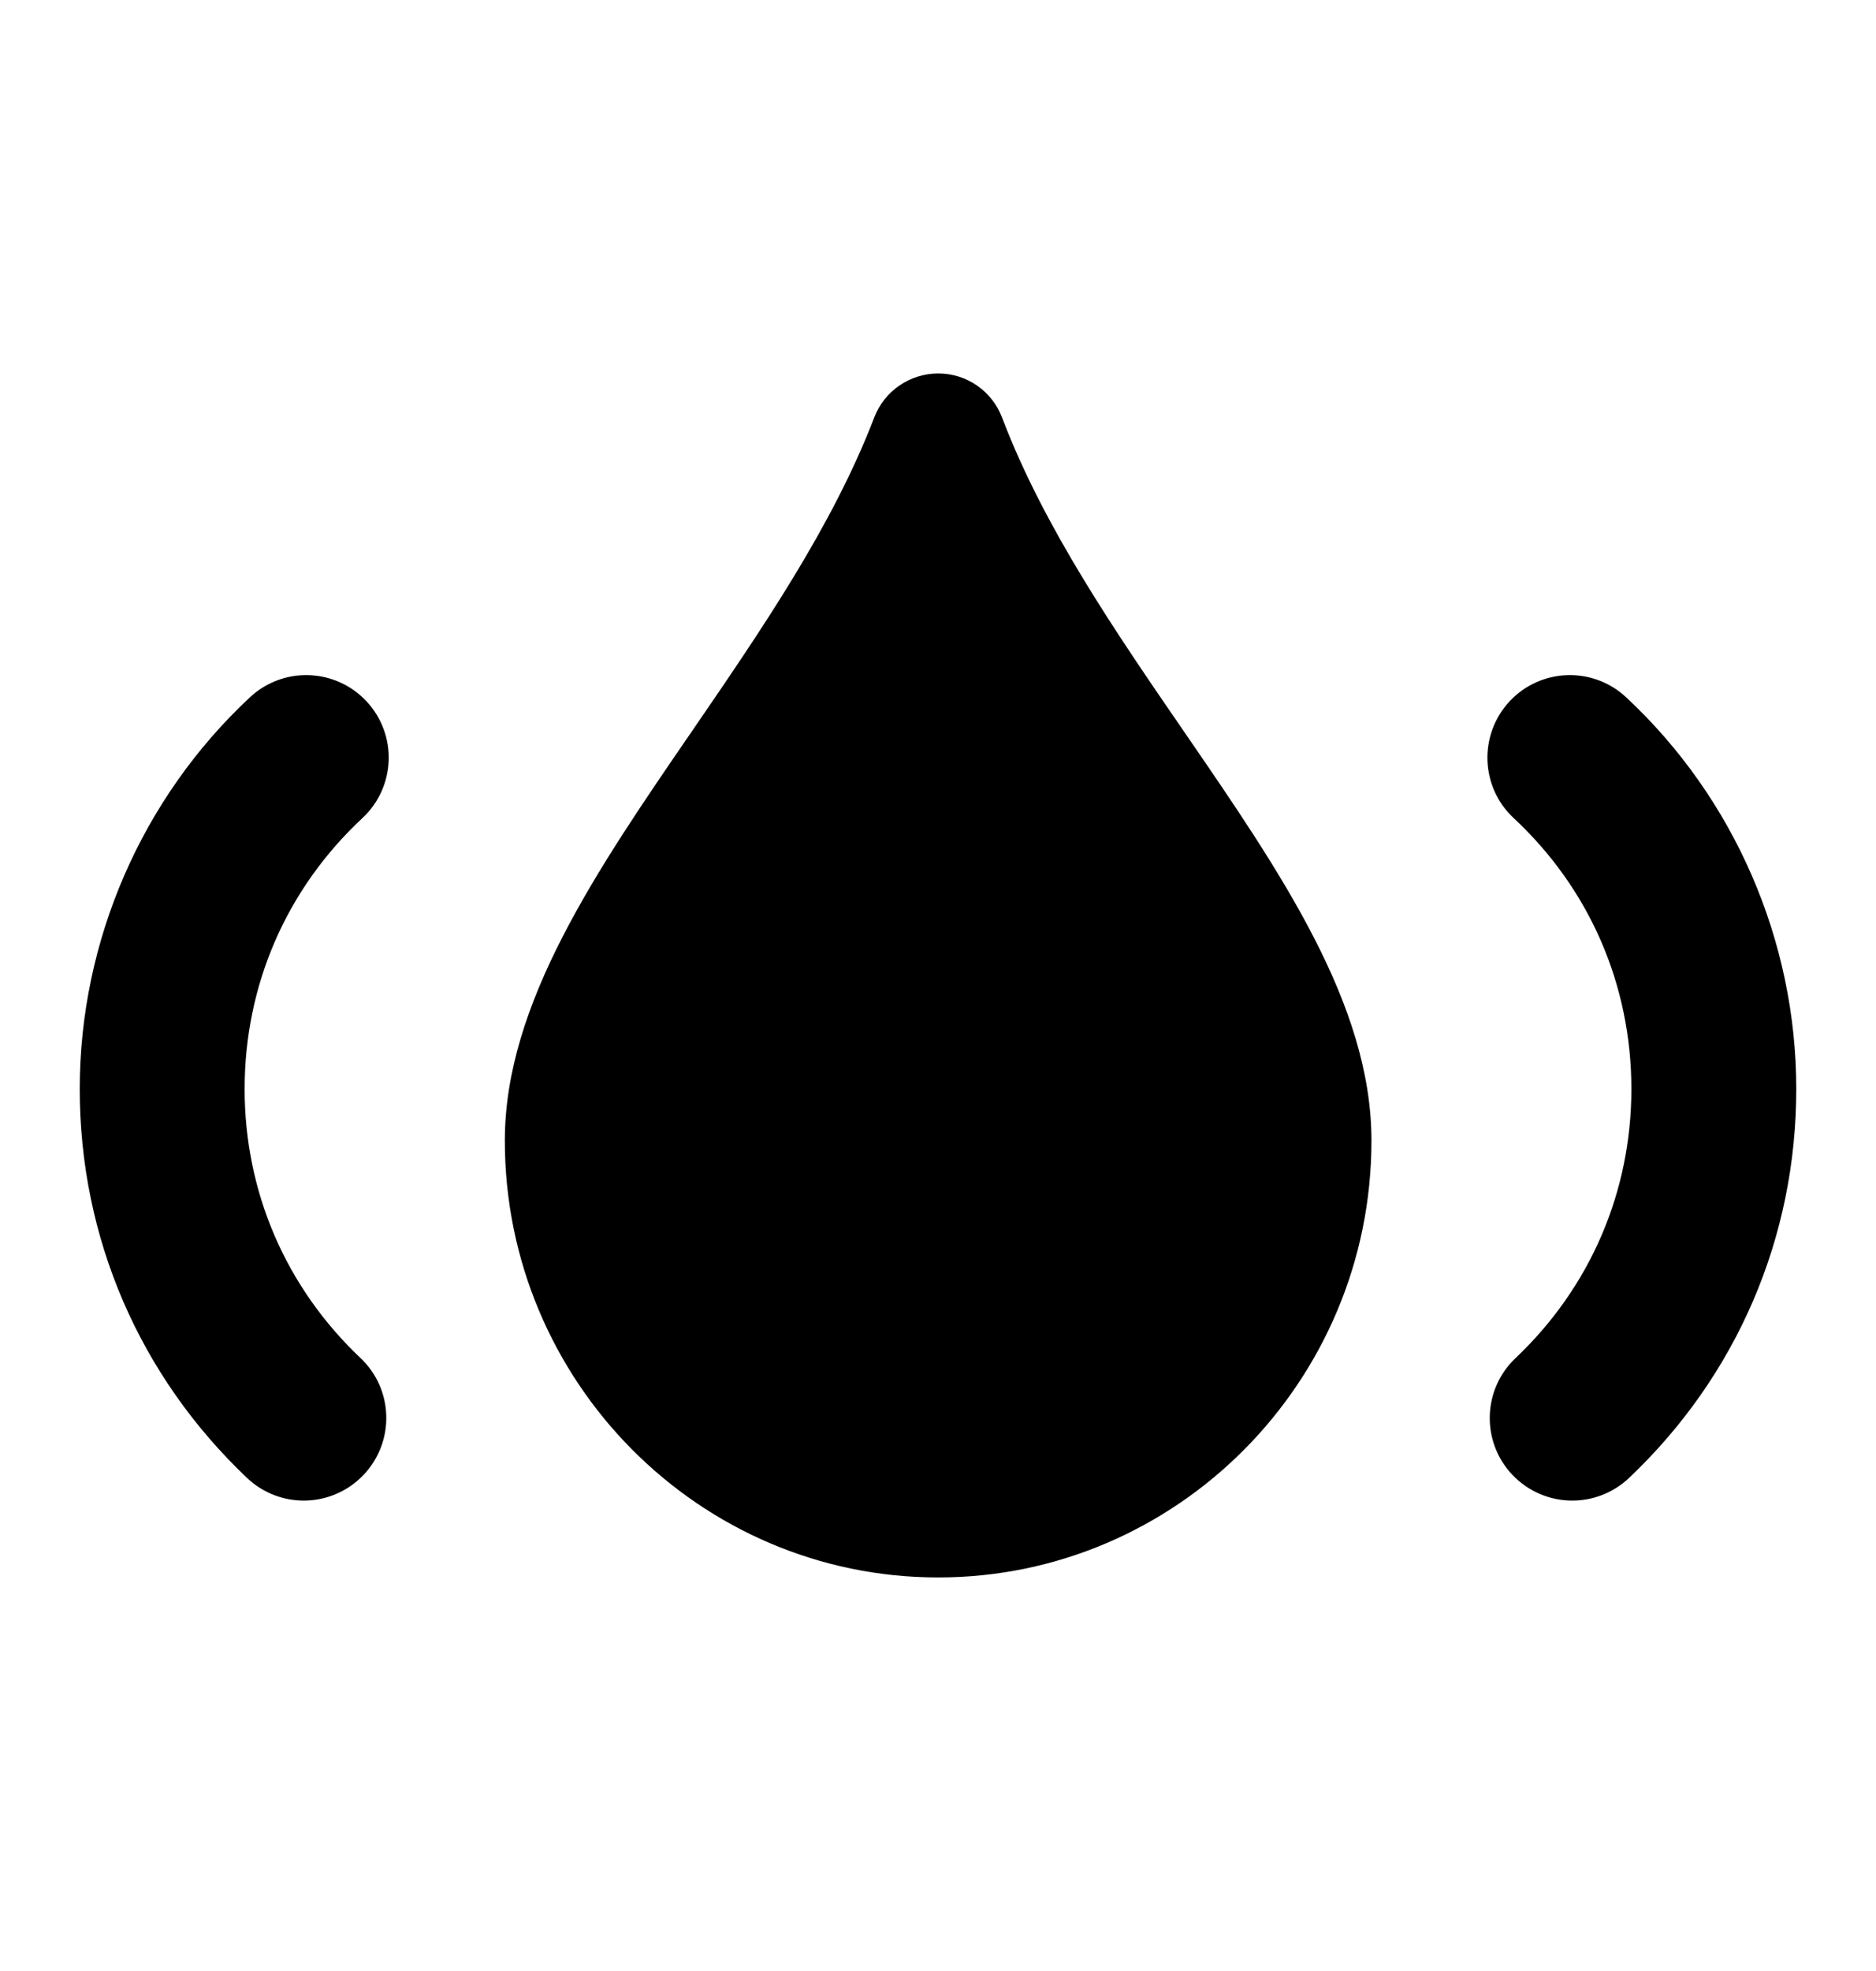 <svg width="20" height="21" viewBox="0 0 20 21" fill="none" xmlns="http://www.w3.org/2000/svg">
<path d="M10.683 4.449C10.576 4.166 10.305 3.979 10.003 3.979C9.701 3.979 9.429 4.165 9.321 4.446C8.875 5.608 8.117 6.711 7.385 7.779C6.354 9.279 5.382 10.697 5.382 12.153C5.382 14.719 7.455 16.807 10.002 16.807C12.549 16.807 14.621 14.719 14.621 12.153C14.621 10.703 13.655 9.296 12.632 7.808C11.894 6.735 11.131 5.626 10.683 4.449Z" fill="black"/>
<path d="M16.148 7.524L16.148 7.524C15.846 7.849 15.863 8.359 16.188 8.661C17.013 9.429 17.467 10.474 17.467 11.603C17.467 12.719 17.02 13.756 16.209 14.524C15.886 14.829 15.872 15.339 16.177 15.661C16.335 15.828 16.549 15.913 16.762 15.913C16.96 15.913 17.159 15.84 17.315 15.693L17.315 15.693C18.45 14.618 19.075 13.165 19.075 11.603C19.075 10.045 18.423 8.544 17.285 7.484C16.96 7.181 16.451 7.199 16.148 7.524Z" fill="black" stroke="black" stroke-width="0.15"/>
<path d="M2.686 15.693L2.686 15.693C2.842 15.84 3.04 15.913 3.239 15.913C3.451 15.913 3.665 15.828 3.823 15.661L3.823 15.661C4.128 15.338 4.115 14.829 3.792 14.524C2.98 13.756 2.533 12.719 2.533 11.603C2.533 10.474 2.988 9.429 3.813 8.661L3.813 8.661C4.138 8.358 4.156 7.849 3.853 7.524C3.55 7.199 3.041 7.181 2.716 7.484C1.578 8.544 0.925 10.045 0.925 11.603C0.925 13.165 1.551 14.617 2.686 15.693Z" fill="black" stroke="black" stroke-width="0.15"/>
</svg>
